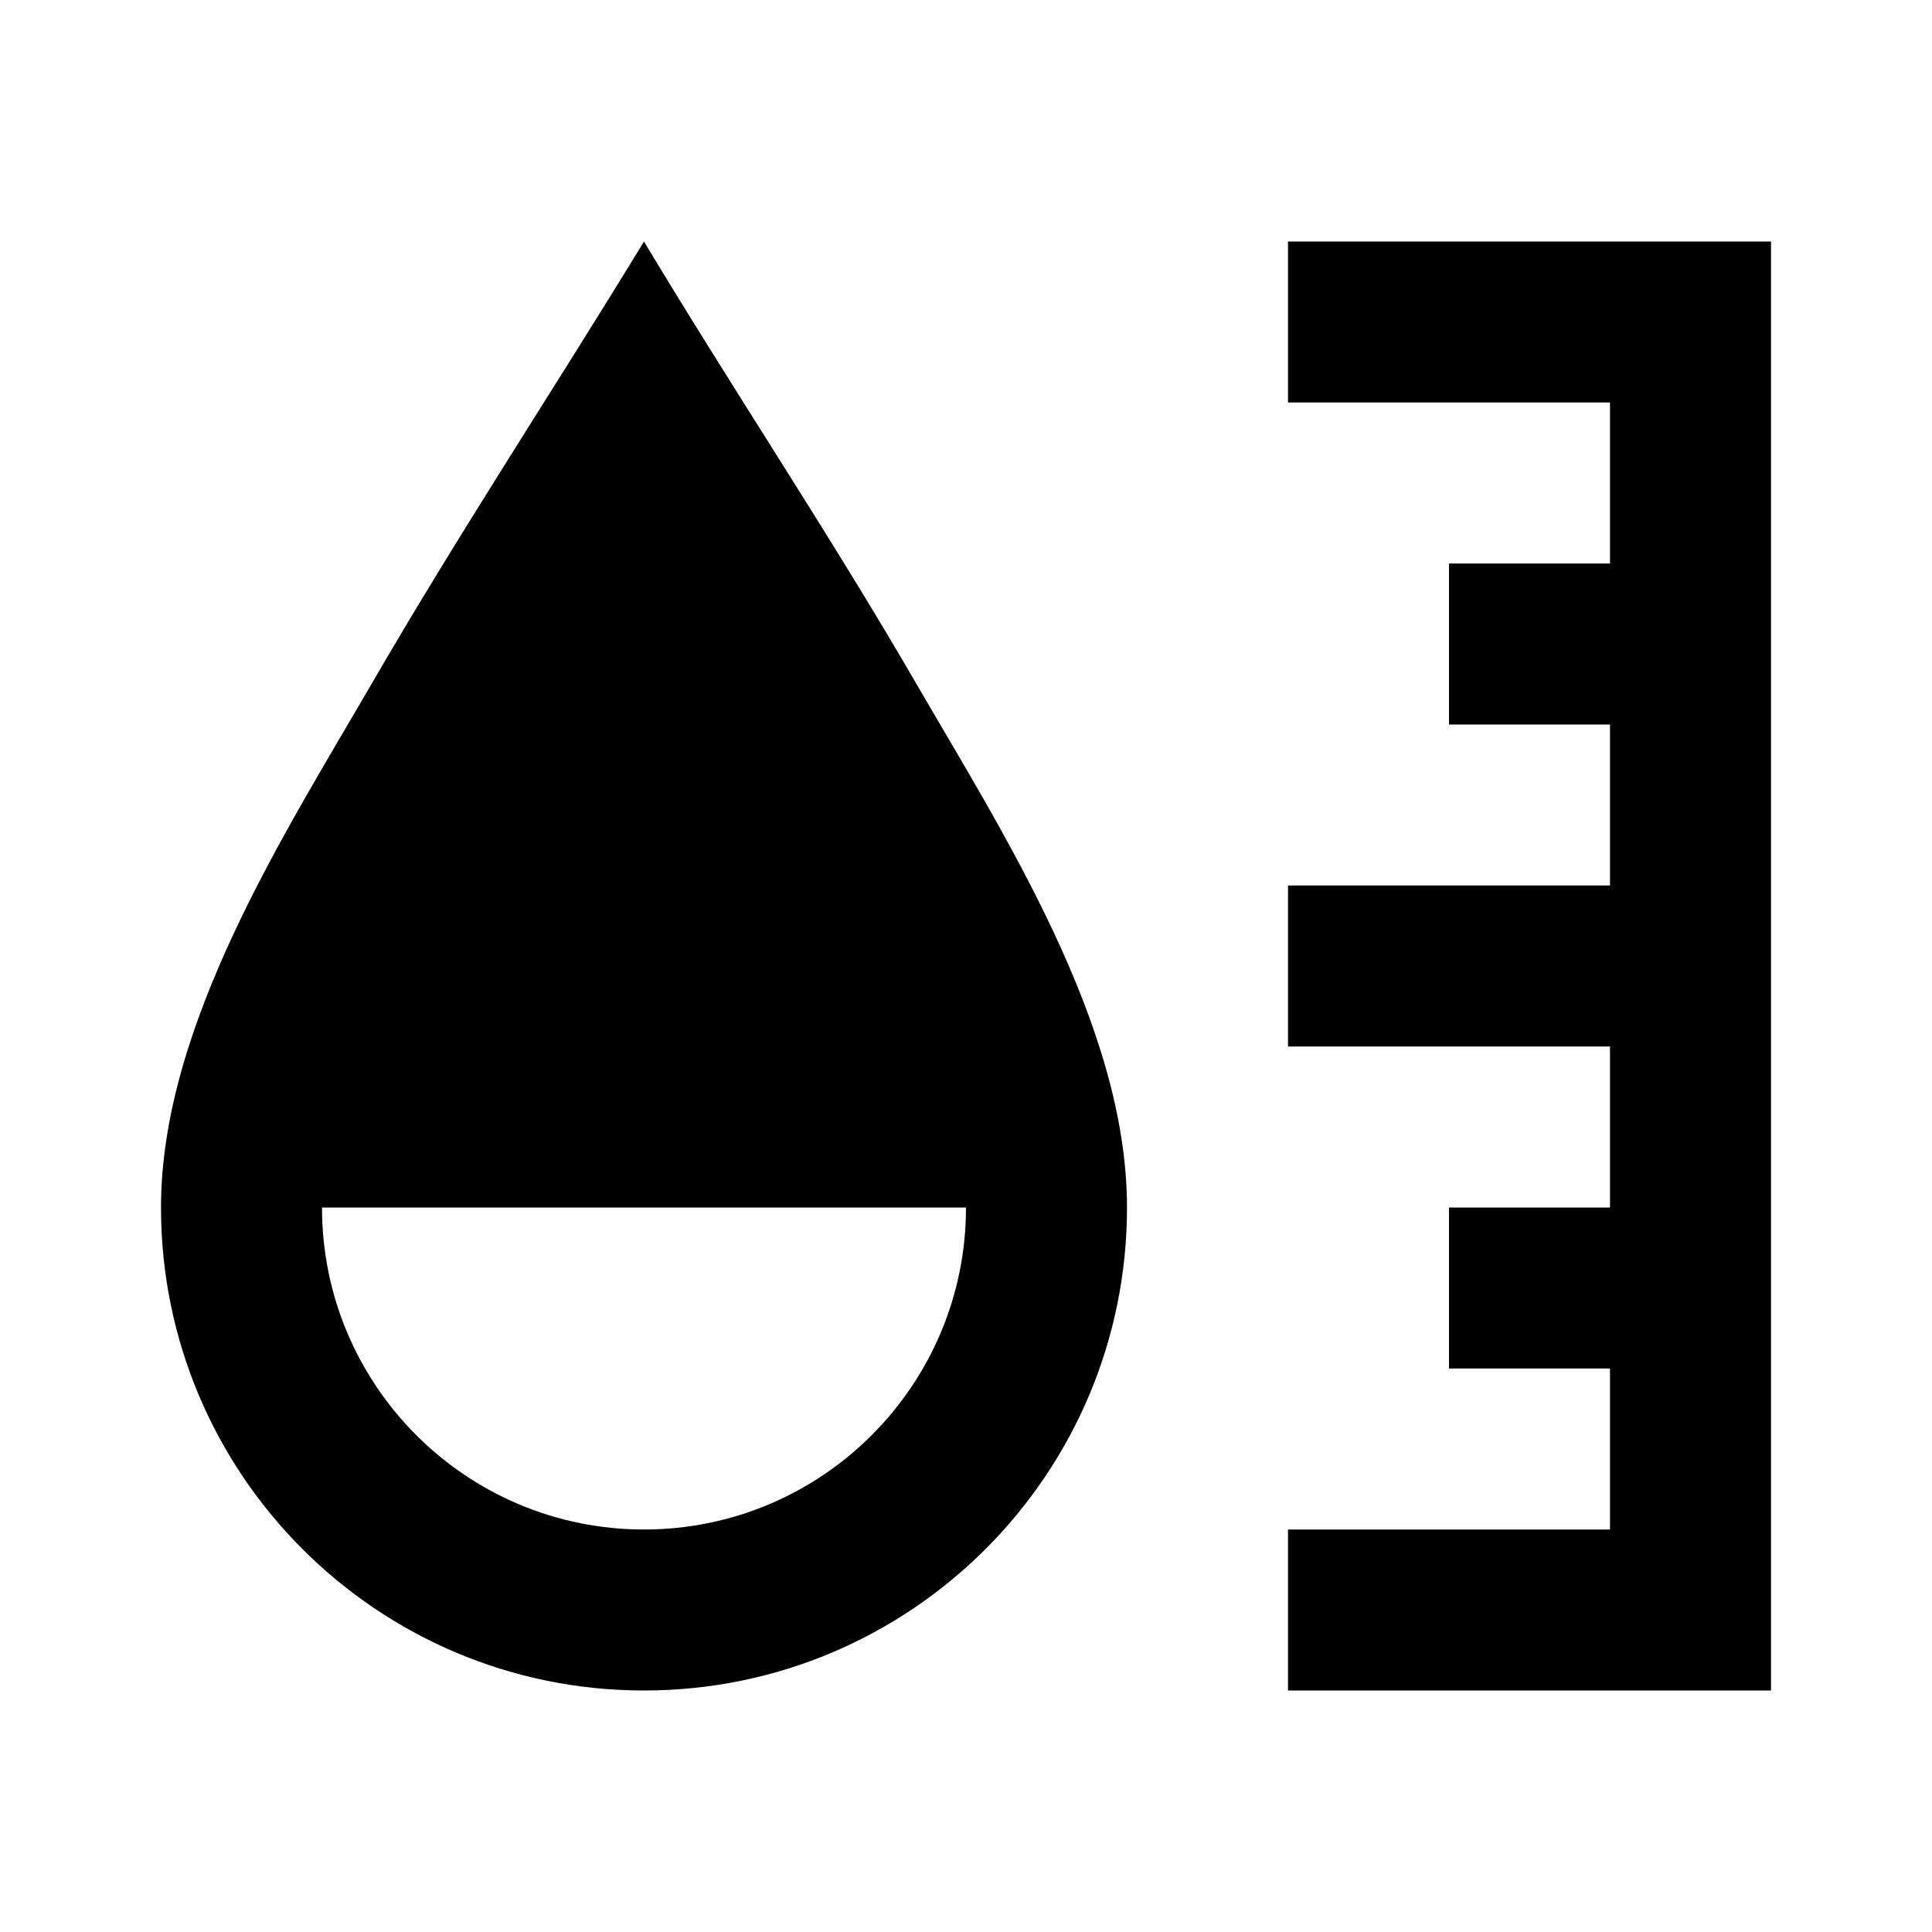 <svg width="24" height="24" viewBox="0 0 24 24" fill="none" xmlns="http://www.w3.org/2000/svg">
<path fill-rule="evenodd" clip-rule="evenodd" d="M20 5H16V3H22V21H16V19H20V17H18V15H20V13H16V11H20V9H18V7H20V5ZM8 3C6.887 4.825 5.708 6.613 4.635 8.463C3.539 10.352 2 12.733 2 15C2 18.314 4.686 21 8 21C11.314 21 14 18.314 14 15C14 12.733 12.461 10.352 11.365 8.463C10.292 6.613 9.1 4.834 8 3ZM4 15C4 17.209 5.791 19 8 19C10.209 19 12 17.209 12 15H4Z" fill="black"/>
</svg>
